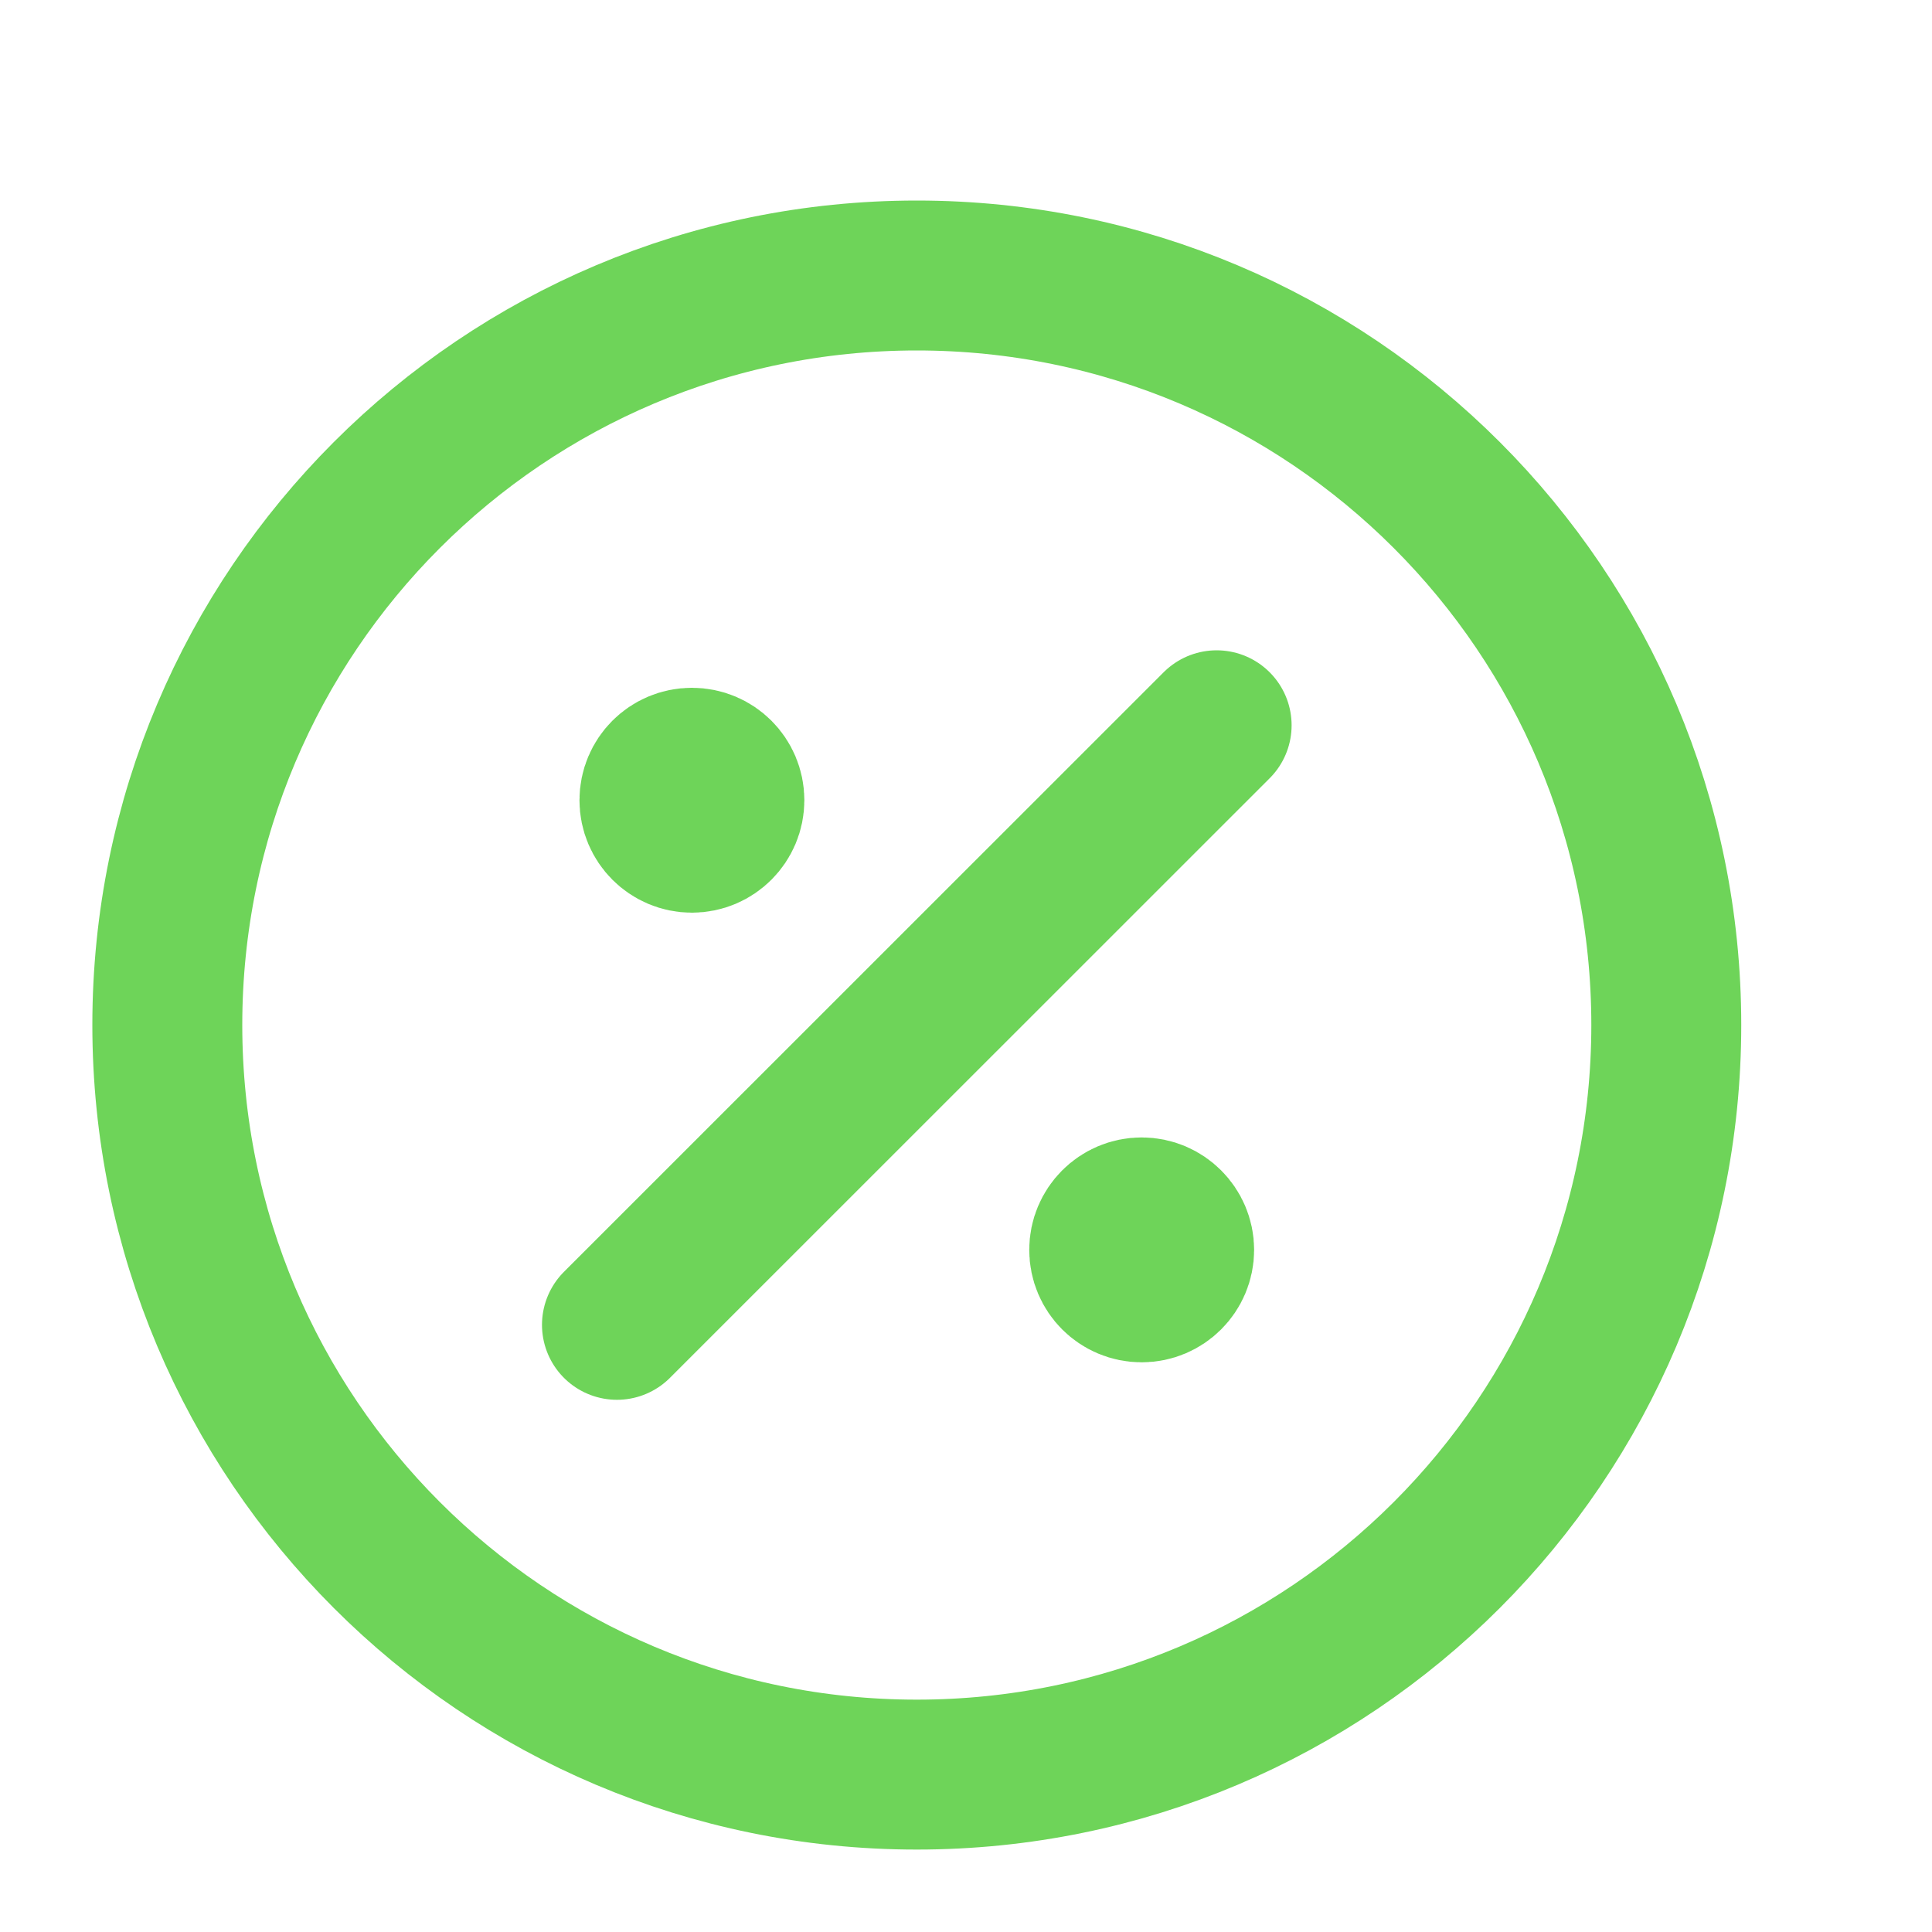 <svg width="15" height="15" viewBox="0 0 15 15" fill="none" xmlns="http://www.w3.org/2000/svg">
<g id="percent-03" clip-path="url(#clip0_11351_8618)">
<path id="Icon" d="M5.372 6.213H5.378M8.864 9.704H8.869M9.446 5.631L4.79 10.286M5.663 6.213C5.663 6.373 5.533 6.504 5.372 6.504C5.211 6.504 5.081 6.373 5.081 6.213C5.081 6.052 5.211 5.922 5.372 5.922C5.533 5.922 5.663 6.052 5.663 6.213ZM9.155 9.704C9.155 9.865 9.024 9.995 8.864 9.995C8.703 9.995 8.573 9.865 8.573 9.704C8.573 9.544 8.703 9.413 8.864 9.413C9.024 9.413 9.155 9.544 9.155 9.704ZM12.937 7.958C12.937 11.172 10.332 13.778 7.118 13.778C3.904 13.778 1.299 11.172 1.299 7.958C1.299 4.745 3.904 2.139 7.118 2.139C10.332 2.139 12.937 4.745 12.937 7.958Z" stroke="#6ED459" stroke-width="1.164" stroke-linecap="round" stroke-linejoin="round"/>
</g>
<defs>
<clipPath id="clip0_11351_8618">
<rect width="13.966" height="13.966" fill="white" transform="translate(0.135 0.975)"/>
</clipPath>
</defs>
</svg>
